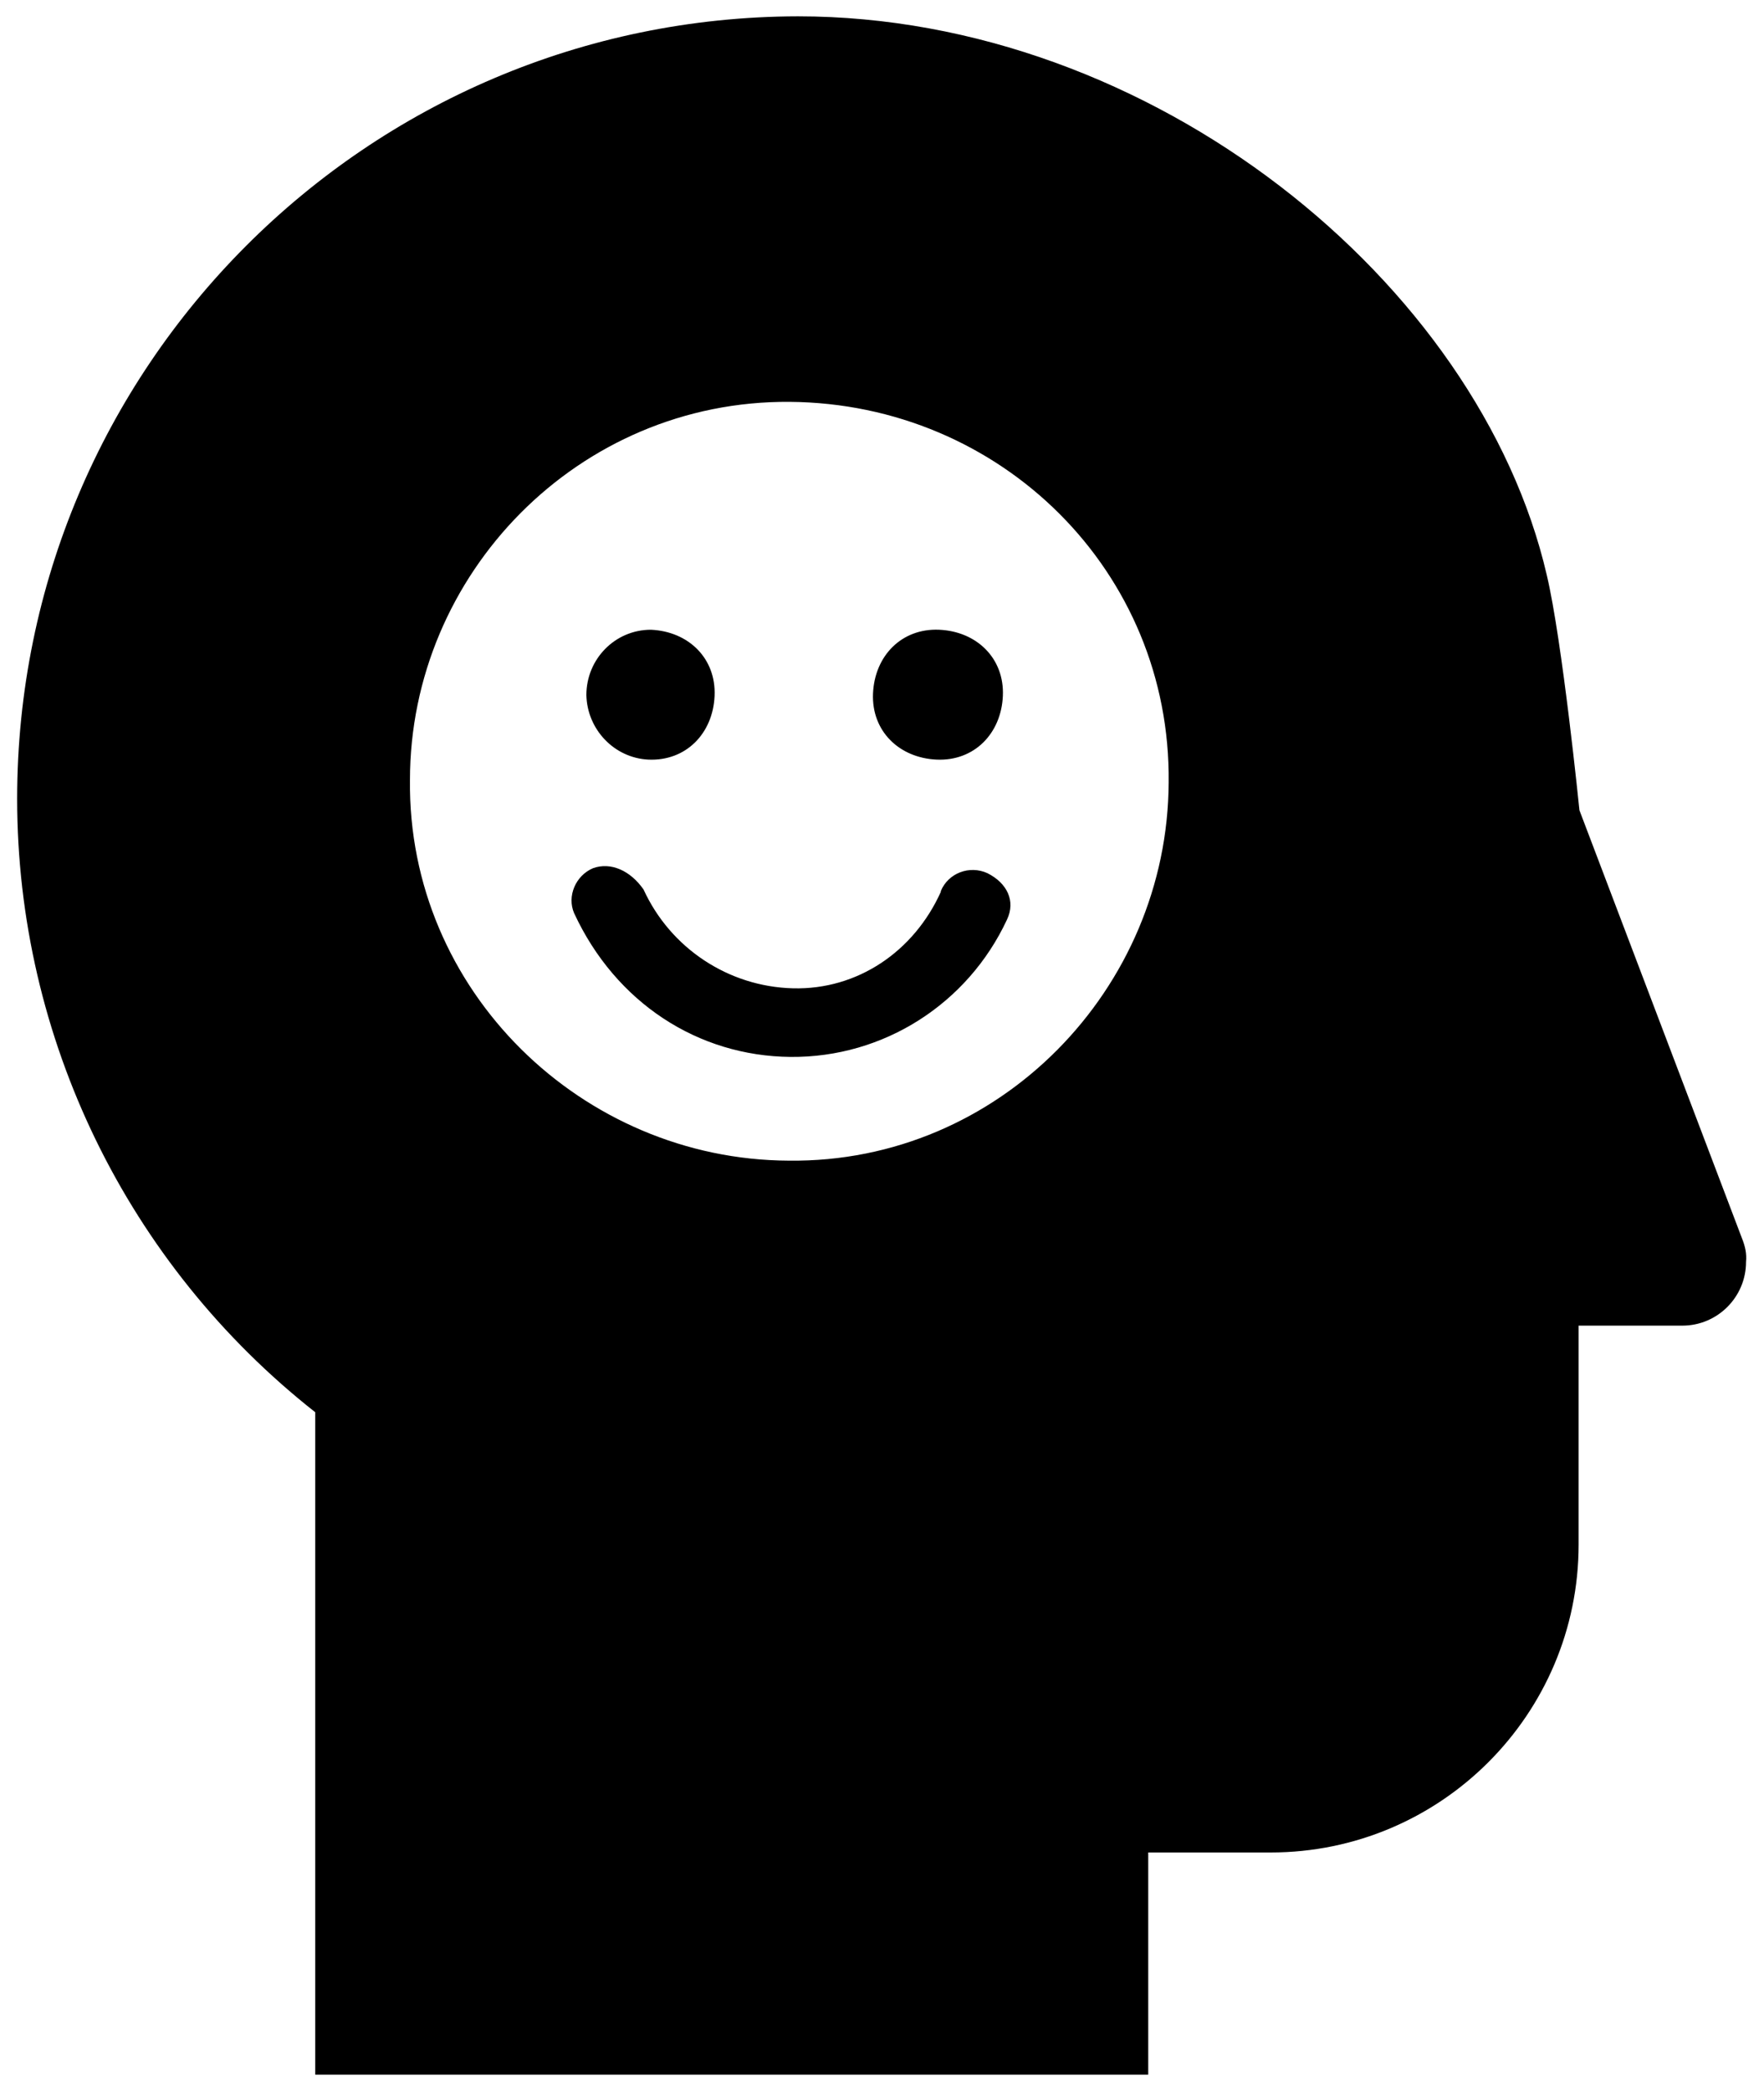 <?xml version="1.0" encoding="utf-8"?>
<!-- Uploaded to SVGRepo https://www.svgrepo.com -->
<svg version="1.1" id="Layer_1" xmlns="http://www.w3.org/2000/svg" xmlns:xlink="http://www.w3.org/1999/xlink" x="0px" y="0px"
	 viewBox="0 0 216 256" style="enable-background:new 0 0 216 256;" xml:space="preserve">
<path d="M213.3,151.6l-19.9-52.4c0,0-2.1-20.8-4-28.8C181.1,34.6,141.1,2,97.7,2C44.9,2.1,2.1,45,2.1,97.8c0,29.3,13.5,57,36.5,75.1
	V254h102v-27.2h15c20.8,0,37.7-16.9,37.7-37.7c0,0,0,0,0,0v-26.8h12.7c4.3,0,7.8-3.5,7.8-7.8c0,0,0,0,0,0
	C213.9,153.5,213.7,152.6,213.3,151.6z M96.6,142.1c-25.3-0.1-46.7-20.8-46.4-46.6C50.2,70.3,70.8,49,96.7,49.2s46.7,20.8,46.4,46.6
	C143,121,122.4,142.4,96.6,142.1z M120.9,106.9c-2.2-1-4.8,0-5.7,2.2c0,0,0,0.1,0,0.1c-3.3,7.3-10.2,12-18.1,11.8
	c-7.9-0.2-15-4.9-18.3-12.1c-1.6-2.3-4-3.4-6.2-2.6c-2.1,0.9-3.2,3.4-2.3,5.5c5.1,11,15.2,17.5,26.5,17.6
	c11.4,0.1,21.7-6.5,26.5-16.8C124.4,110.3,123.3,108.1,120.9,106.9z M114.7,93c4.6,0.2,7.9-3.2,8.1-7.8s-3.2-7.9-7.8-8.1
	s-7.9,3.2-8.1,7.8S110.1,92.8,114.7,93z M79.4,93c4.6,0.2,7.9-3.2,8.1-7.8s-3.2-7.9-7.8-8.1c-4.4,0-7.9,3.6-7.9,8
	C71.9,89.3,75.2,92.8,79.4,93z"/>
</svg>

